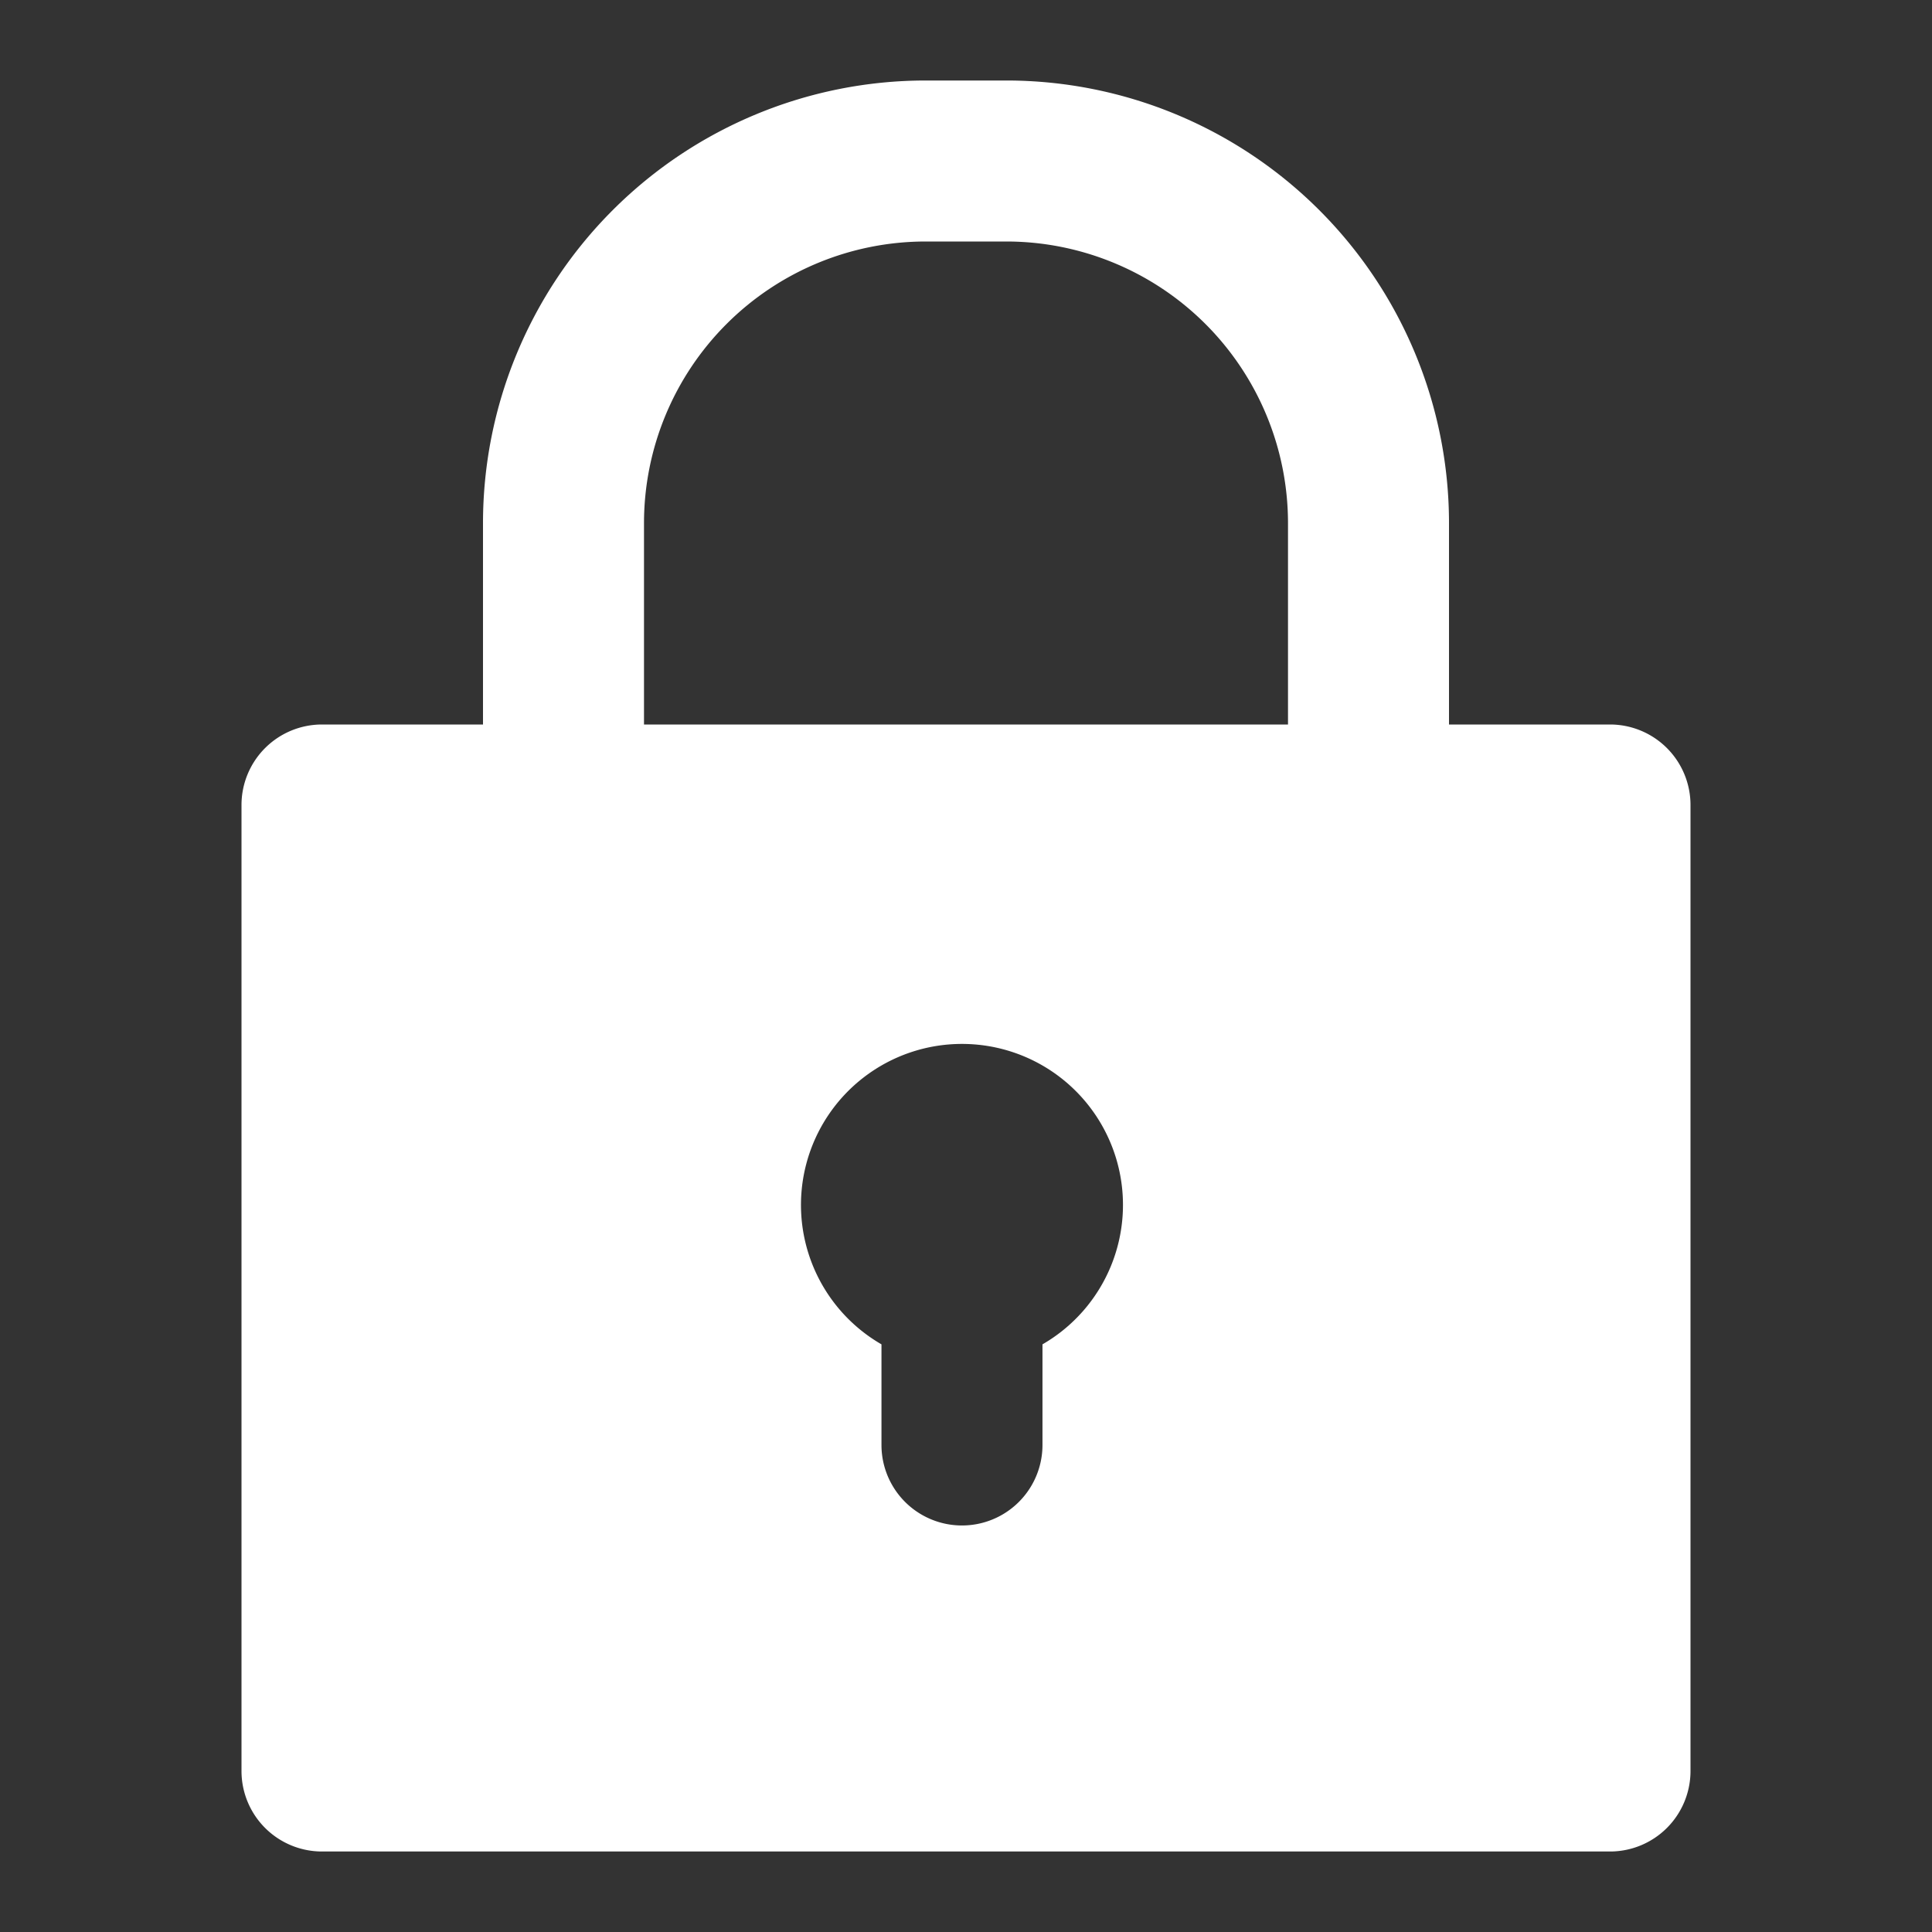 <!DOCTYPE svg PUBLIC "-//W3C//DTD SVG 1.1//EN" "http://www.w3.org/Graphics/SVG/1.1/DTD/svg11.dtd">
<!-- Uploaded to: SVG Repo, www.svgrepo.com, Transformed by: SVG Repo Mixer Tools -->
<svg width="800px" height="800px" viewBox="0 0 48 48" xmlns="http://www.w3.org/2000/svg" fill="#ffffff">
<rect x="0" y="0" width="48" height="48" fill="#333333" stroke="none"/>
<g id="SVGRepo_bgCarrier" stroke-width="0"/>
<g id="SVGRepo_tracerCarrier" stroke-linecap="round" stroke-linejoin="round"/>
<g id="SVGRepo_iconCarrier"> <title>lock-close-solid</title> <g id="Layer_2" data-name="Layer 2"> <g id="invisible_box" data-name="invisible box"> <rect width="48" height="48" fill="none"/> </g> <g id="icons_Q2" data-name="icons Q2"> <path d="M40,18H36V13A11,11,0,0,0,25,2H23A11,11,0,0,0,12,13v5H8a2,2,0,0,0-2,2V44a2,2,0,0,0,2,2H40a2,2,0,0,0,2-2V20A2,2,0,0,0,40,18ZM25.9,33.4v2.5a2,2,0,0,1-4,0V33.4a4,4,0,1,1,4,0ZM32,18H16V13a7,7,0,0,1,7-7h2a7,7,0,0,1,7,7Z"/> </g> </g> </g>
</svg>